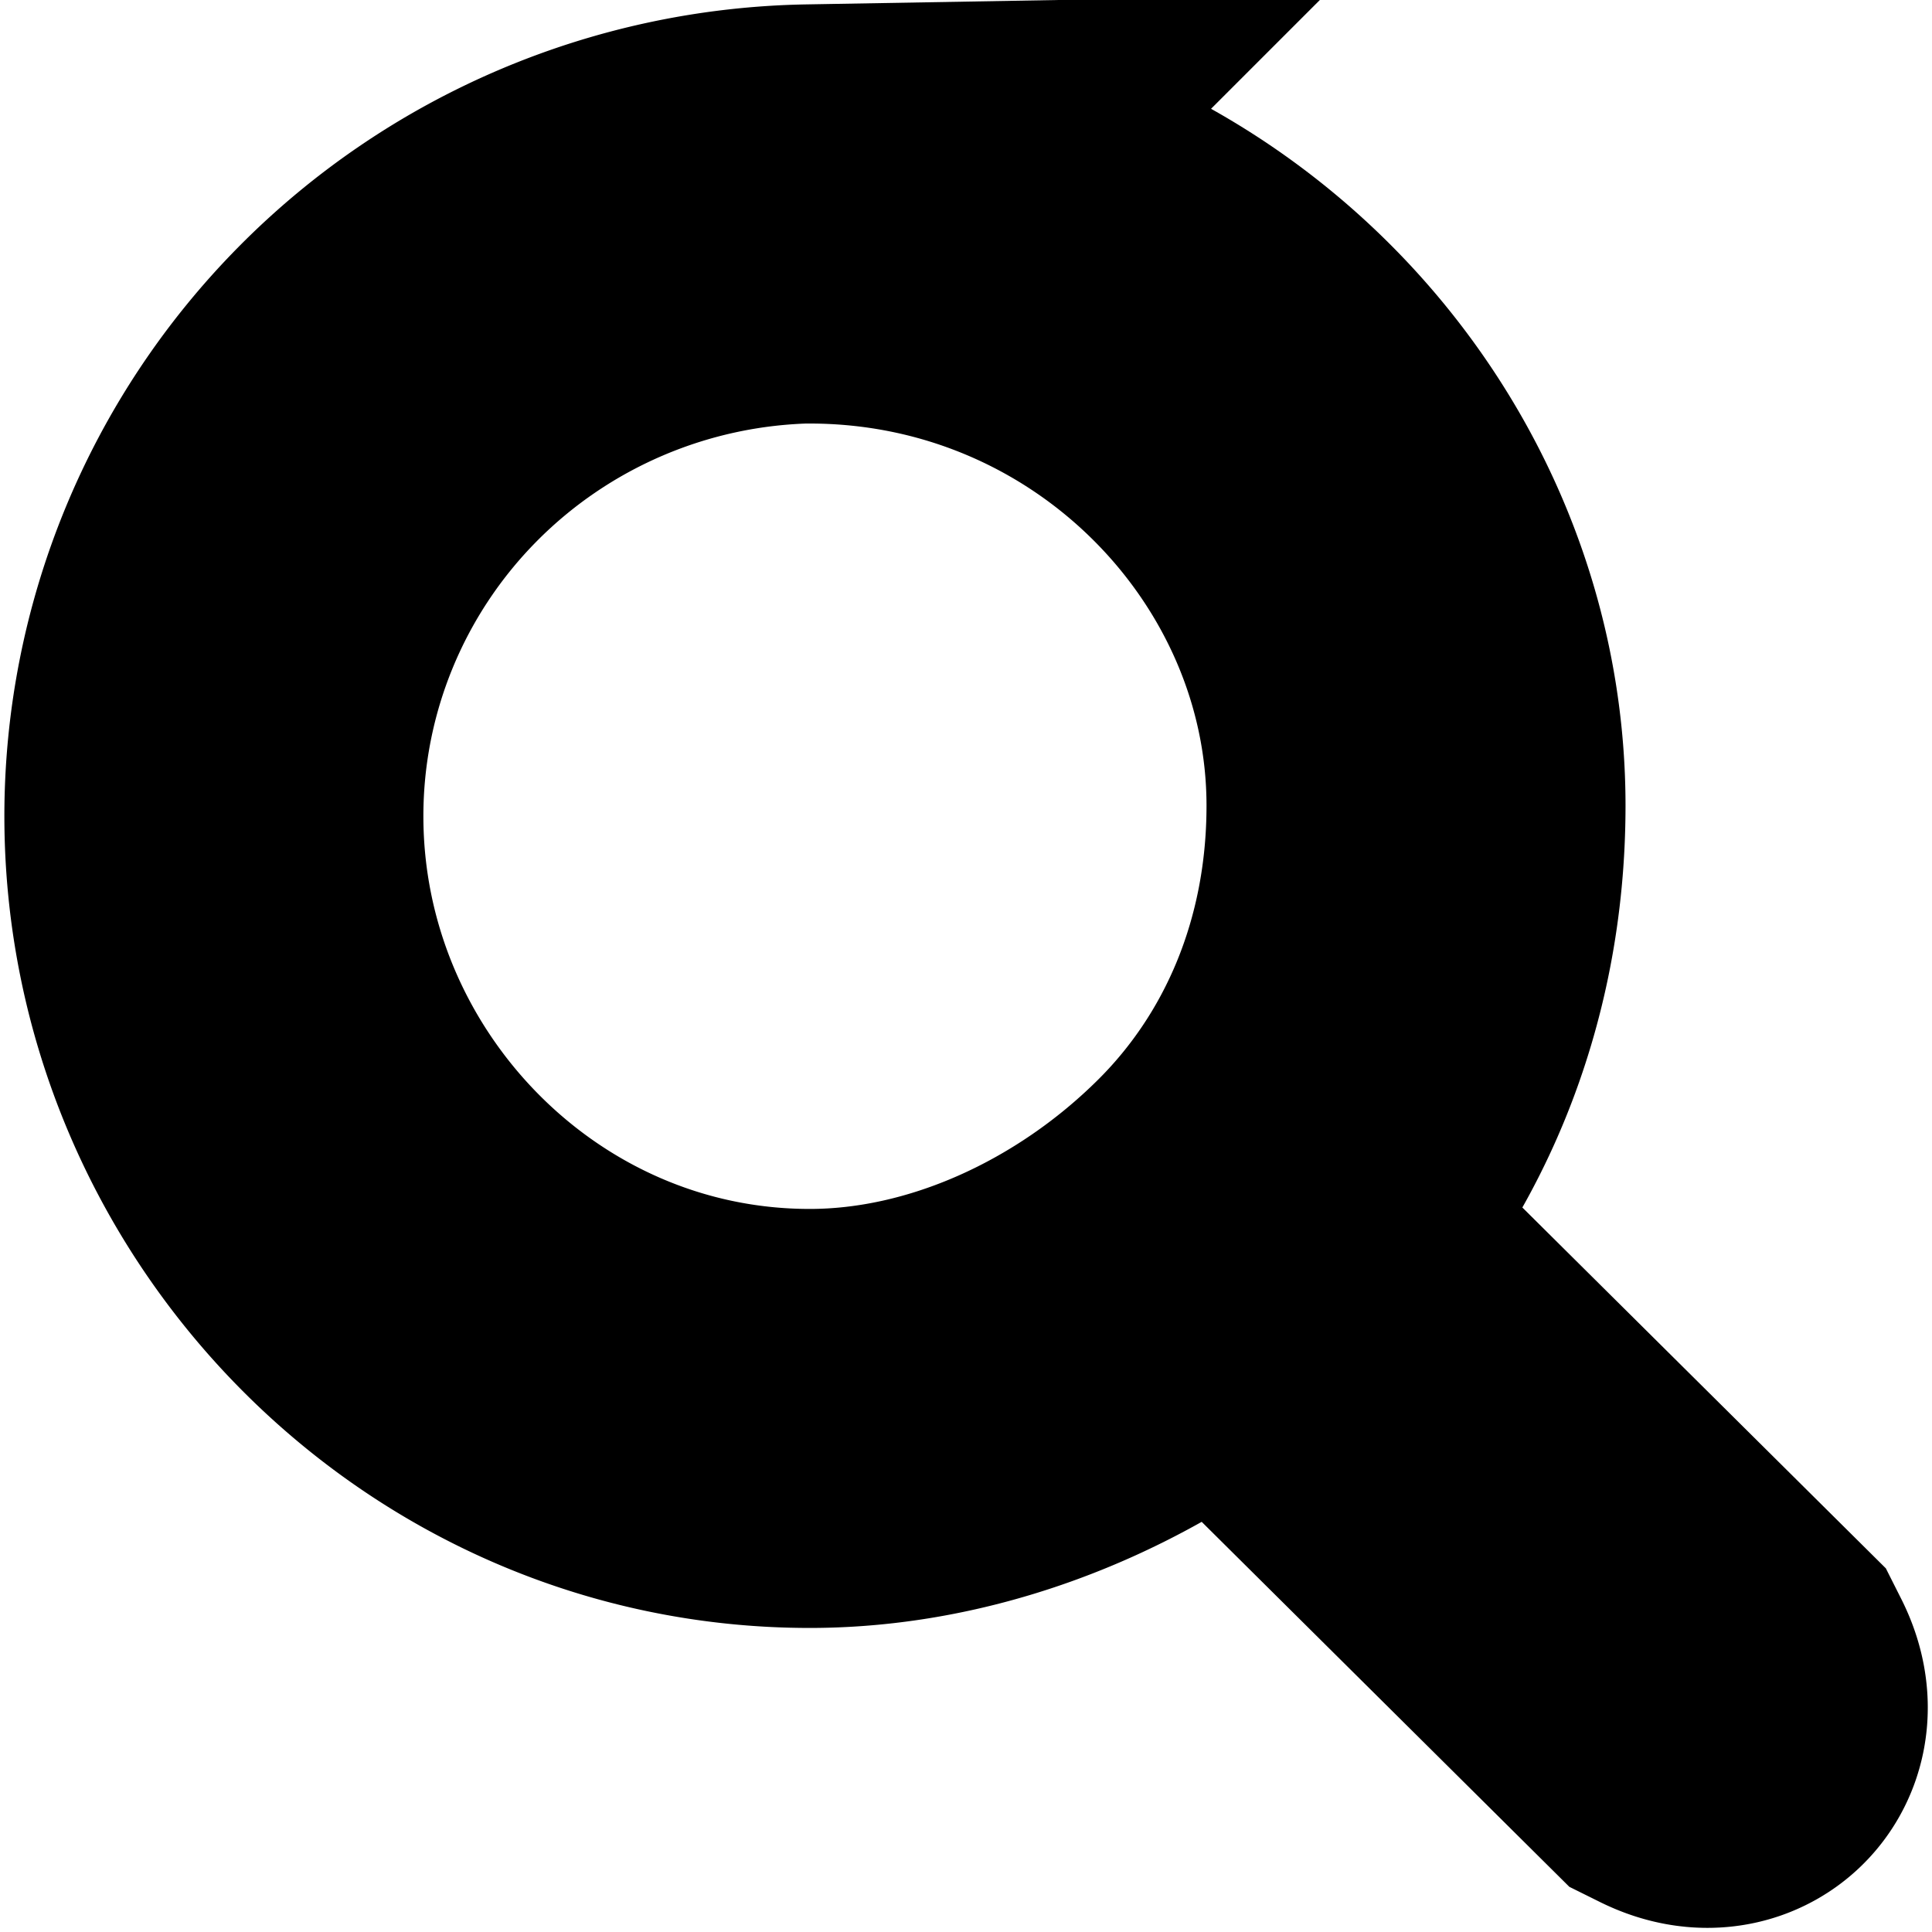 <?xml version="1.0" encoding="UTF-8" standalone="no"?>
<!-- Created with Inkscape (http://www.inkscape.org/) -->

<svg
   xmlns:dc="http://purl.org/dc/elements/1.1/"
   xmlns:cc="http://creativecommons.org/ns#"
   xmlns:rdf="http://www.w3.org/1999/02/22-rdf-syntax-ns#"
   xmlns:svg="http://www.w3.org/2000/svg"
   xmlns="http://www.w3.org/2000/svg"
   xmlns:sodipodi="http://sodipodi.sourceforge.net/DTD/sodipodi-0.dtd"
   xmlns:inkscape="http://www.inkscape.org/namespaces/inkscape"
   width="45.1"
   height="45.1"
   viewBox="0 0 11.933 11.933"
   version="1.1"
   id="svg8"
   inkscape:version="0.92.4 5da689c313, 2019-01-14"
   sodipodi:docname="search2.svg">
  <defs
     id="defs2">
    <marker
       inkscape:stockid="Arrow1Sstart"
       orient="auto"
       refY="0"
       refX="0"
       id="Arrow1Sstart"
       style="overflow:visible"
       inkscape:isstock="true">
      <path
         id="path840"
         d="M 0,0 5,-5 -12.5,0 5,5 Z"
         style="fill:#000000;fill-opacity:1;fill-rule:evenodd;stroke:none;stroke-width:1pt;stroke-opacity:1"
         transform="matrix(0.2,0,0,0.2,1.2,0)"
         inkscape:connector-curvature="0" />
    </marker>
    <marker
       inkscape:isstock="true"
       style="overflow:visible"
       id="marker1500"
       refX="0"
       refY="0"
       orient="auto"
       inkscape:stockid="DotL">
      <path
         transform="matrix(0.8,0,0,0.8,5.92,0.8)"
         style="fill:#000000;fill-opacity:1;fill-rule:evenodd;stroke:none;stroke-width:1pt;stroke-opacity:1"
         d="m -2.5,-1 c 0,2.76 -2.24,5 -5,5 -2.76,0 -5,-2.24 -5,-5 0,-2.76 2.24,-5 5,-5 2.76,0 5,2.24 5,5 z"
         id="path1498"
         inkscape:connector-curvature="0" />
    </marker>
    <marker
       inkscape:stockid="DotL"
       orient="auto"
       refY="0"
       refX="0"
       id="marker1440"
       style="overflow:visible"
       inkscape:isstock="true">
      <path
         id="path1438"
         d="m -2.5,-1 c 0,2.76 -2.24,5 -5,5 -2.76,0 -5,-2.24 -5,-5 0,-2.76 2.24,-5 5,-5 2.76,0 5,2.24 5,5 z"
         style="fill:#000000;fill-opacity:1;fill-rule:evenodd;stroke:none;stroke-width:1pt;stroke-opacity:1"
         transform="matrix(0.8,0,0,0.8,5.92,0.8)"
         inkscape:connector-curvature="0" />
    </marker>
    <inkscape:path-effect
       effect="powerstroke"
       id="path-effect824"
       is_visible="true"
       offset_points="0.2,0.132 | 0.5,0.132 | 0.8,0.132"
       sort_points="true"
       interpolator_type="CubicBezierFit"
       interpolator_beta="0"
       start_linecap_type="butt"
       linejoin_type="extrp_arc"
       miter_limit="4"
       end_linecap_type="round" />
    <marker
       inkscape:isstock="true"
       style="overflow:visible"
       id="Arrow1Sstart-7"
       refX="0"
       refY="0"
       orient="auto"
       inkscape:stockid="Arrow1Sstart">
      <path
         inkscape:connector-curvature="0"
         transform="matrix(0.2,0,0,0.2,1.2,0)"
         style="fill:#000000;fill-opacity:1;fill-rule:evenodd;stroke:none;stroke-width:1pt;stroke-opacity:1"
         d="M 0,0 5,-5 -12.5,0 5,5 Z"
         id="path840-5" />
    </marker>
    <marker
       inkscape:stockid="DotL"
       orient="auto"
       refY="0"
       refX="0"
       id="marker1500-3"
       style="overflow:visible"
       inkscape:isstock="true">
      <path
         inkscape:connector-curvature="0"
         id="path1498-5"
         d="m -2.5,-1 c 0,2.76 -2.24,5 -5,5 -2.76,0 -5,-2.24 -5,-5 0,-2.76 2.24,-5 5,-5 2.76,0 5,2.24 5,5 z"
         style="fill:#000000;fill-opacity:1;fill-rule:evenodd;stroke:none;stroke-width:1pt;stroke-opacity:1"
         transform="matrix(0.8,0,0,0.8,5.92,0.8)" />
    </marker>
    <marker
       inkscape:isstock="true"
       style="overflow:visible"
       id="marker1440-6"
       refX="0"
       refY="0"
       orient="auto"
       inkscape:stockid="DotL">
      <path
         inkscape:connector-curvature="0"
         transform="matrix(0.8,0,0,0.8,5.92,0.8)"
         style="fill:#000000;fill-opacity:1;fill-rule:evenodd;stroke:none;stroke-width:1pt;stroke-opacity:1"
         d="m -2.5,-1 c 0,2.76 -2.24,5 -5,5 -2.76,0 -5,-2.24 -5,-5 0,-2.76 2.24,-5 5,-5 2.76,0 5,2.24 5,5 z"
         id="path1438-2" />
    </marker>
    <inkscape:path-effect
       end_linecap_type="round"
       miter_limit="4"
       linejoin_type="extrp_arc"
       start_linecap_type="butt"
       interpolator_beta="0"
       interpolator_type="CubicBezierFit"
       sort_points="true"
       offset_points="0.2,0.132 | 0.5,0.132 | 0.8,0.132"
       is_visible="true"
       id="path-effect824-9"
       effect="powerstroke" />
  </defs>
  <sodipodi:namedview
     id="base"
     pagecolor="#ffffff"
     bordercolor="#666666"
     borderopacity="1.0"
     inkscape:pageopacity="0.0"
     inkscape:pageshadow="2"
     inkscape:zoom="4.6017067"
     inkscape:cx="30.481236"
     inkscape:cy="76.365982"
     inkscape:document-units="px"
     inkscape:current-layer="layer1"
     showgrid="true"
     units="px"
     fit-margin-top="0.1"
     fit-margin-left="0.1"
     fit-margin-right="0.1"
     fit-margin-bottom="0.1"
     inkscape:window-width="2560"
     inkscape:window-height="1381"
     inkscape:window-x="0"
     inkscape:window-y="30"
     inkscape:window-maximized="1"
     inkscape:pagecheckerboard="false"
     inkscape:showpageshadow="false"
     borderlayer="false"
     inkscape:snap-grids="false">
    <inkscape:grid
       type="xygrid"
       id="grid10"
       originx="1.612"
       originy="-0.18" />
  </sodipodi:namedview>
  <g
     inkscape:label="Layer 1"
     inkscape:groupmode="layer"
     id="layer1"
     transform="translate(1.612,-284.887)">
    <path
       id="path1957"
       d="m 3.389,286.208 a 3.746,3.72 0 0 0 -3.68,3.72 c 0,2.023 1.643,3.72 3.68,3.72 0.986,0 1.972,-0.457 2.694,-1.175 l -0.131,0.131 2.892,2.871 c 0.131,0.065 0.197,0 0.131,-0.131 l -2.892,-2.871 c 0.657,-0.653 1.051,-1.566 1.051,-2.61 0,-1.958 -1.643,-3.654 -3.746,-3.654 z"
       inkscape:connector-curvature="0"
       style="opacity:1;fill:none;stroke:#000000;stroke-width:2.588;stroke-miterlimit:4;stroke-dasharray:none;stroke-opacity:1" />
  </g>
</svg>
